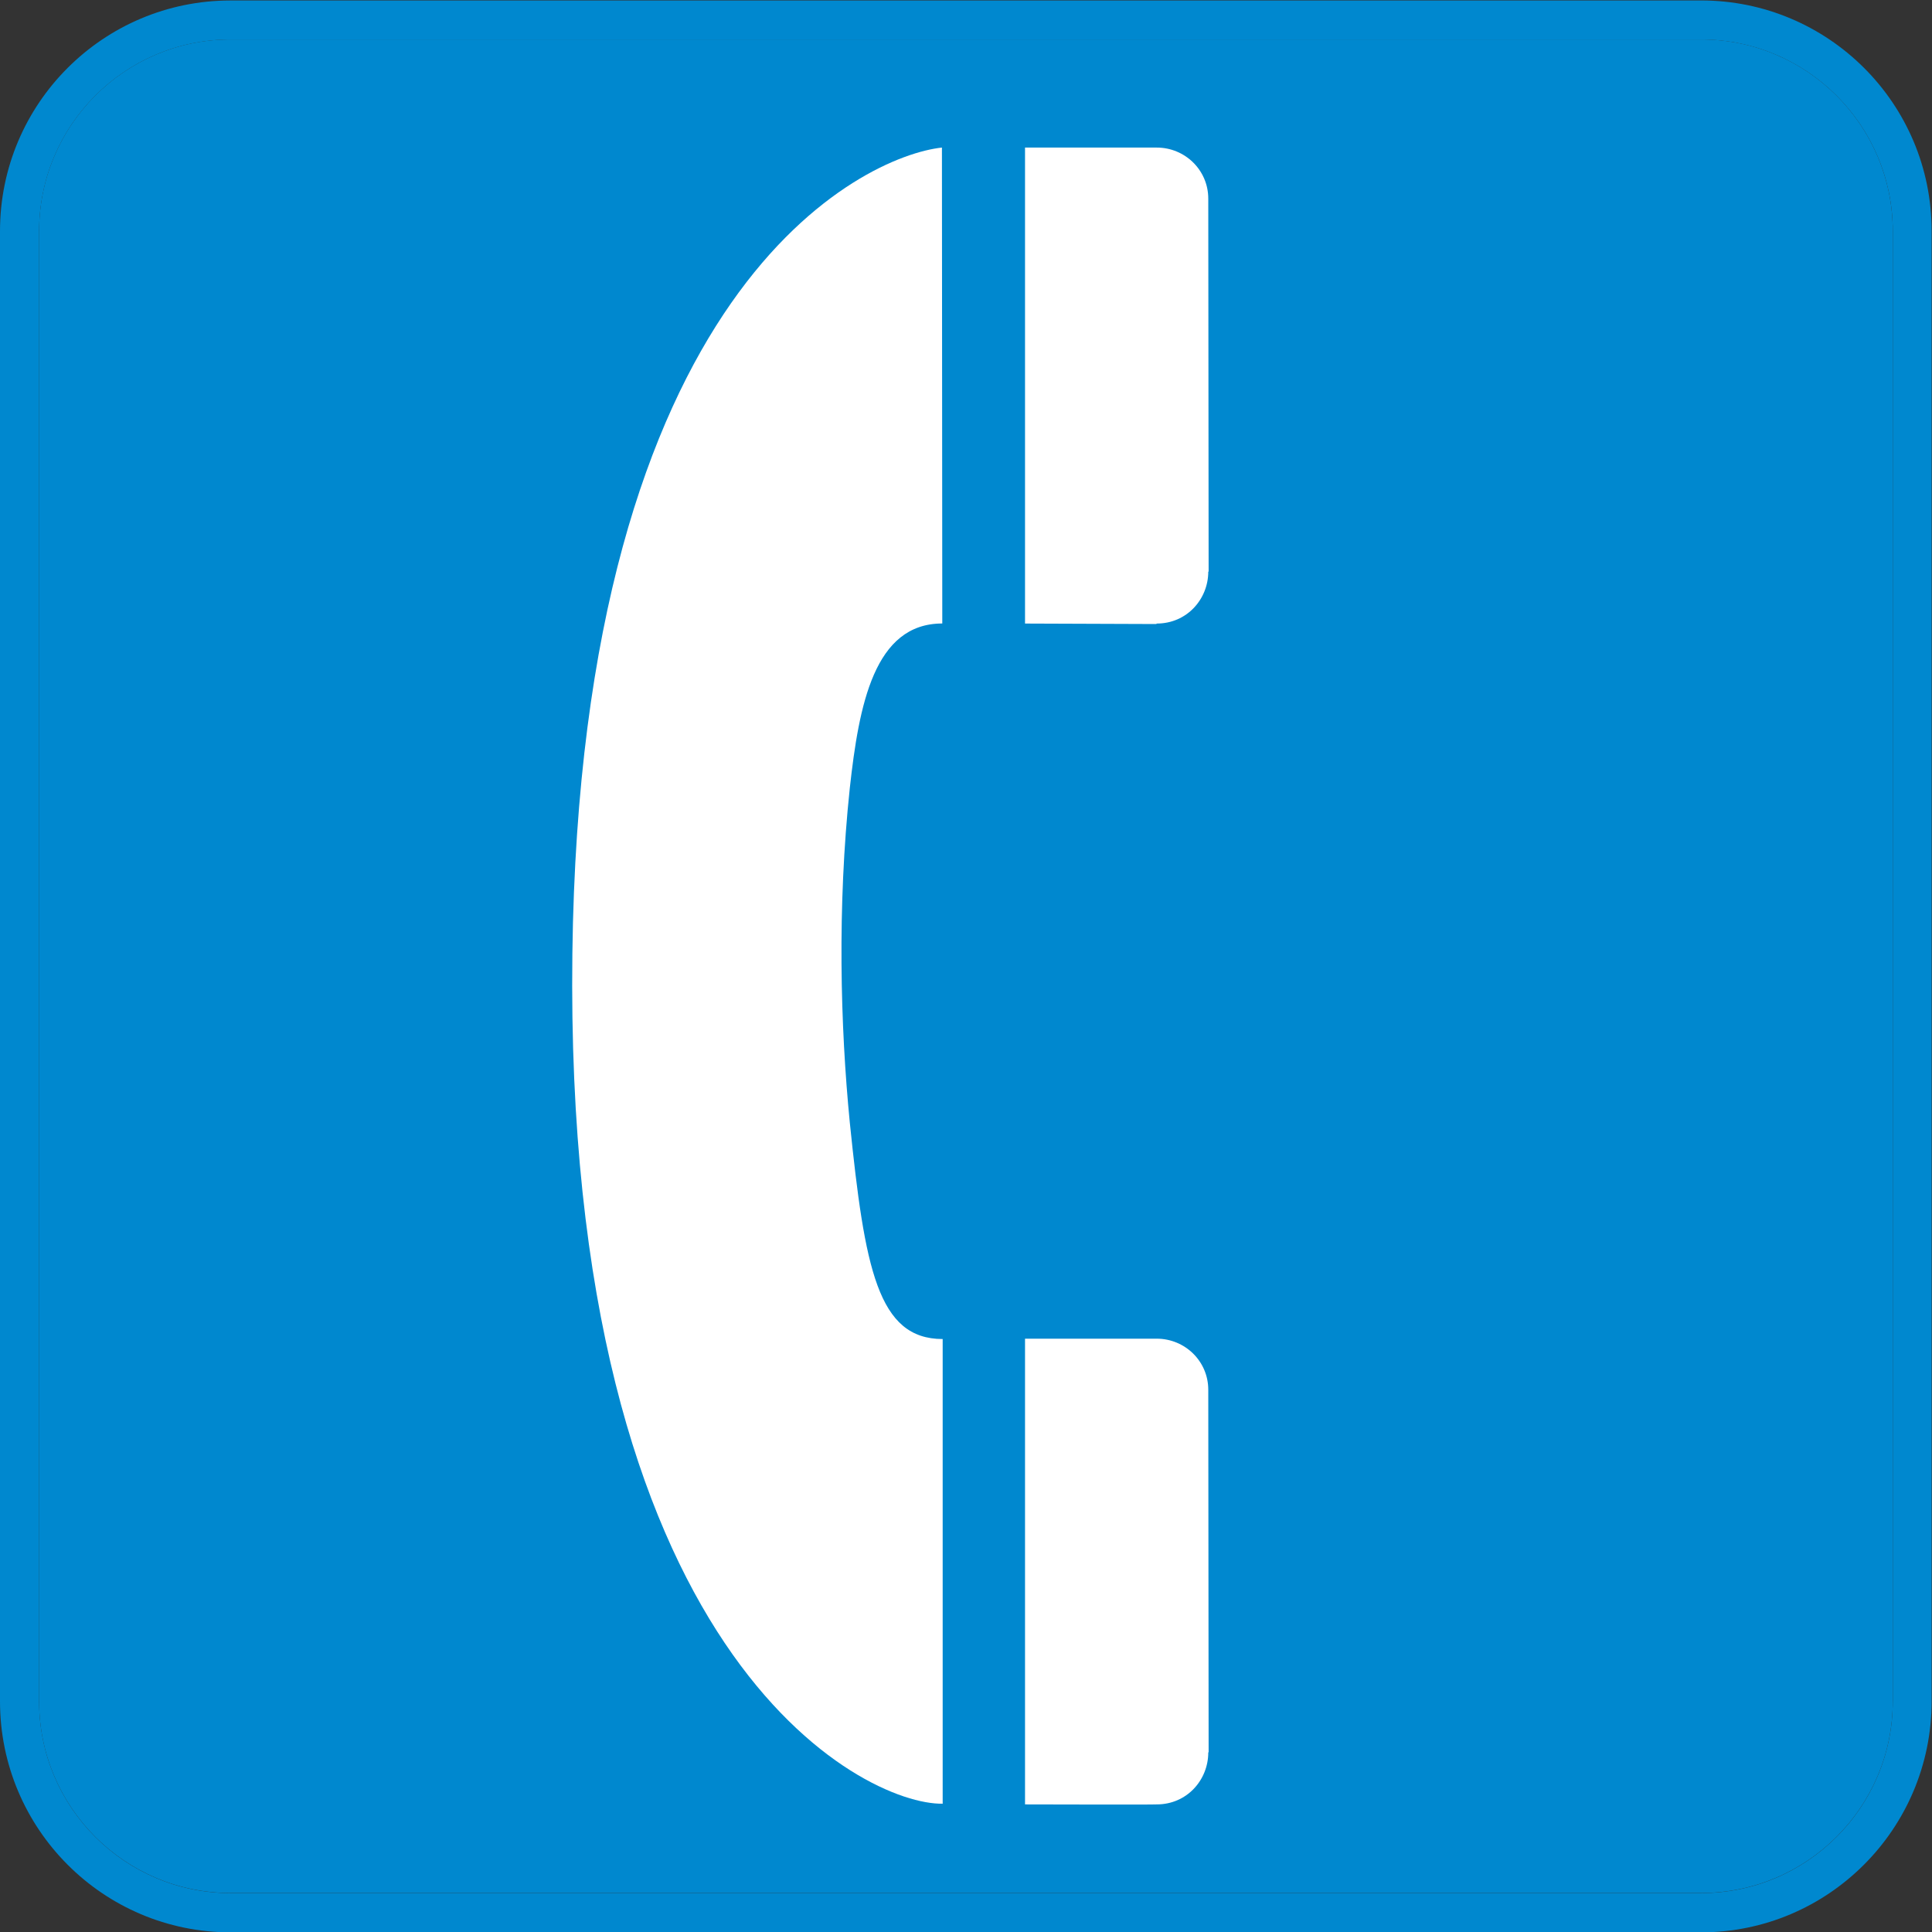 <?xml version="1.0" encoding="utf-8"?>
<!-- Generator: Adobe Illustrator 16.0.3, SVG Export Plug-In . SVG Version: 6.00 Build 0)  -->
<!DOCTYPE svg PUBLIC "-//W3C//DTD SVG 1.1//EN" "http://www.w3.org/Graphics/SVG/1.1/DTD/svg11.dtd">
<svg version="1.1"
	 id="Layer_1" xmlns:ns1="http://sozi.baierouge.fr" xmlns:sodipodi="http://sodipodi.sourceforge.net/DTD/sodipodi-0.dtd" xmlns:inkscape="http://www.inkscape.org/namespaces/inkscape" xmlns:svg="http://www.w3.org/2000/svg" xmlns:dc="http://purl.org/dc/elements/1.1/" xmlns:cc="http://web.resource.org/cc/" xmlns:rdf="http://www.w3.org/1999/02/22-rdf-syntax-ns#"
	 xmlns="http://www.w3.org/2000/svg" xmlns:xlink="http://www.w3.org/1999/xlink" x="0px" y="0px"
	 viewBox="0 0 120 120" enable-background="new 0 0 120 120" xml:space="preserve">
<rect x="0" y="0" width="120" height="120" fill="#333333" stroke="none"/>
<g>
	<g>
		<path fill="#0088CF" d="M105.655,0.03H14.318C6.419,0.03,0,6.435,0,14.356v91.317c0,7.922,6.419,14.348,14.318,14.348h91.339
			c7.893,0,14.319-6.426,14.319-14.348V14.355c0.01-7.922-6.421-14.327-14.317-14.327L105.655,0.03z M117.563,105.678
			c0,6.571-5.343,11.905-11.906,11.905H14.32c-6.556,0-11.89-5.334-11.89-11.905V14.359c0-6.572,5.334-11.906,11.89-11.906h91.339
			c6.564,0,11.906,5.334,11.906,11.906v91.318H117.563z"/>
		<path fill="#0088CF" d="M105.655,2.45H14.318c-6.556,0-11.89,5.334-11.89,11.906v91.317c0,6.571,5.334,11.905,11.89,11.905h91.339
			c6.564,0,11.906-5.334,11.906-11.905V14.355C117.563,7.784,112.222,2.449,105.655,2.45L105.655,2.45z"/>
	</g>
	<path fill="#FFFFFF" d="M58.505,9.166c-4.841,0.516-22.438,8.582-22.954,50.051c-0.546,43.708,18.112,52.906,23,52.814V83.17
		c-4.029,0-4.841-4.387-5.768-13.447c-0.591-6.002-0.782-13.4,0-20.776c0.569-5.167,1.517-10.221,5.744-10.221L58.505,9.161V9.166z"
		/>
	<path fill="#FFFFFF" d="M71.846,112.075c1.875,0,3.202-1.517,3.202-3.225l0.022-0.022c0,0-0.022-22.483-0.022-22.507
		c0-1.775-1.448-3.173-3.202-3.173h-8.18v28.927c0,0,8.156,0.022,8.156,0H71.846L71.846,112.075z"/>
	<path fill="#FFFFFF" d="M71.846,38.73c1.875,0,3.202-1.517,3.202-3.225h0.022c0,0-0.022-23.144-0.022-23.167
		c0-1.775-1.448-3.172-3.202-3.172h-8.18V38.73l8.156,0.03L71.846,38.73L71.846,38.73z"/>
</g>
</svg>
